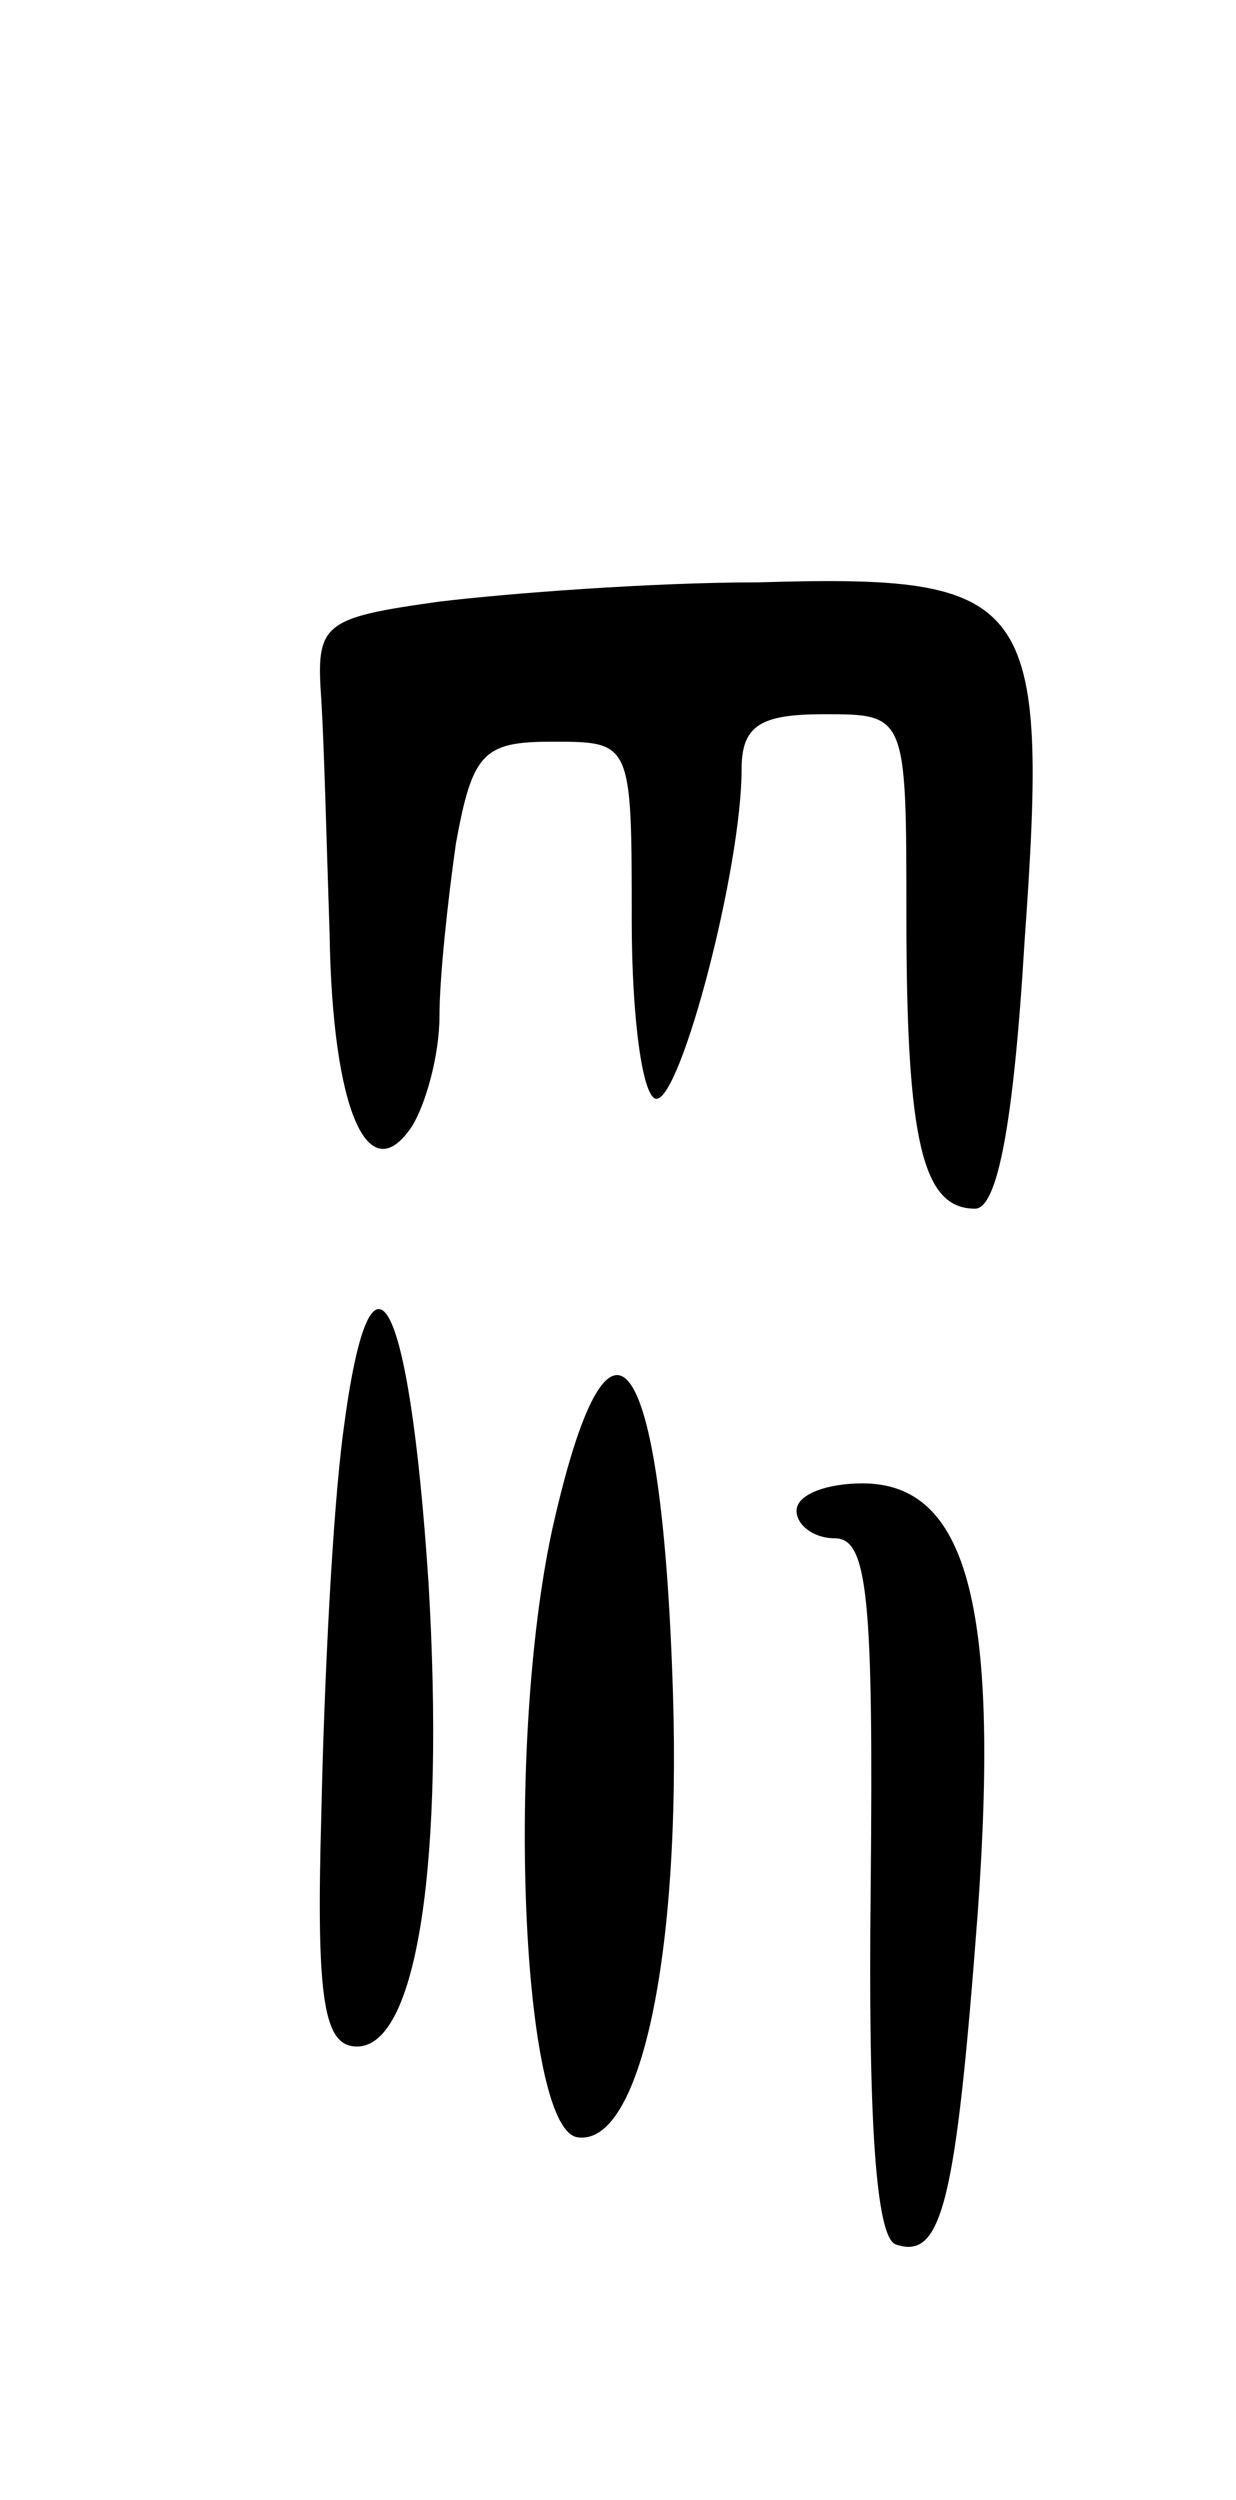 <svg version="1.0" xmlns="http://www.w3.org/2000/svg"
 width="45pt" height="91pt" viewBox="0 0 45 91"
 preserveAspectRatio="xMidYMid meet">
<g transform="translate(0,91) scale(0.1,-0.1)"
fill="#000000" stroke="none">
<path d="M160 691 c-43 -6 -45 -8 -43 -36 1 -16 2 -55 3 -85 1 -64 14 -94 30
-70 5 8 10 26 10 40 0 14 3 42 6 63 6 33 10 37 35 37 29 0 29 0 29 -65 0 -36
4 -65 9 -65 9 0 31 84 31 120 0 16 7 20 30 20 30 0 30 0 30 -74 0 -82 6 -106
25 -106 8 0 14 30 18 97 9 126 3 134 -97 131 -39 0 -91 -4 -116 -7z"/>
<path d="M125 389 c-4 -30 -7 -92 -8 -139 -2 -69 1 -85 13 -85 22 0 32 68 26
169 -7 106 -21 132 -31 55z"/>
<path d="M201 353 c-17 -79 -11 -217 9 -221 23 -4 38 66 35 162 -4 127 -23
153 -44 59z"/>
<path d="M290 360 c0 -5 6 -10 14 -10 12 0 14 -22 13 -127 -1 -86 2 -127 9
-130 17 -6 22 15 30 121 8 112 -4 156 -42 156 -13 0 -24 -4 -24 -10z"/>
</g>
</svg>
